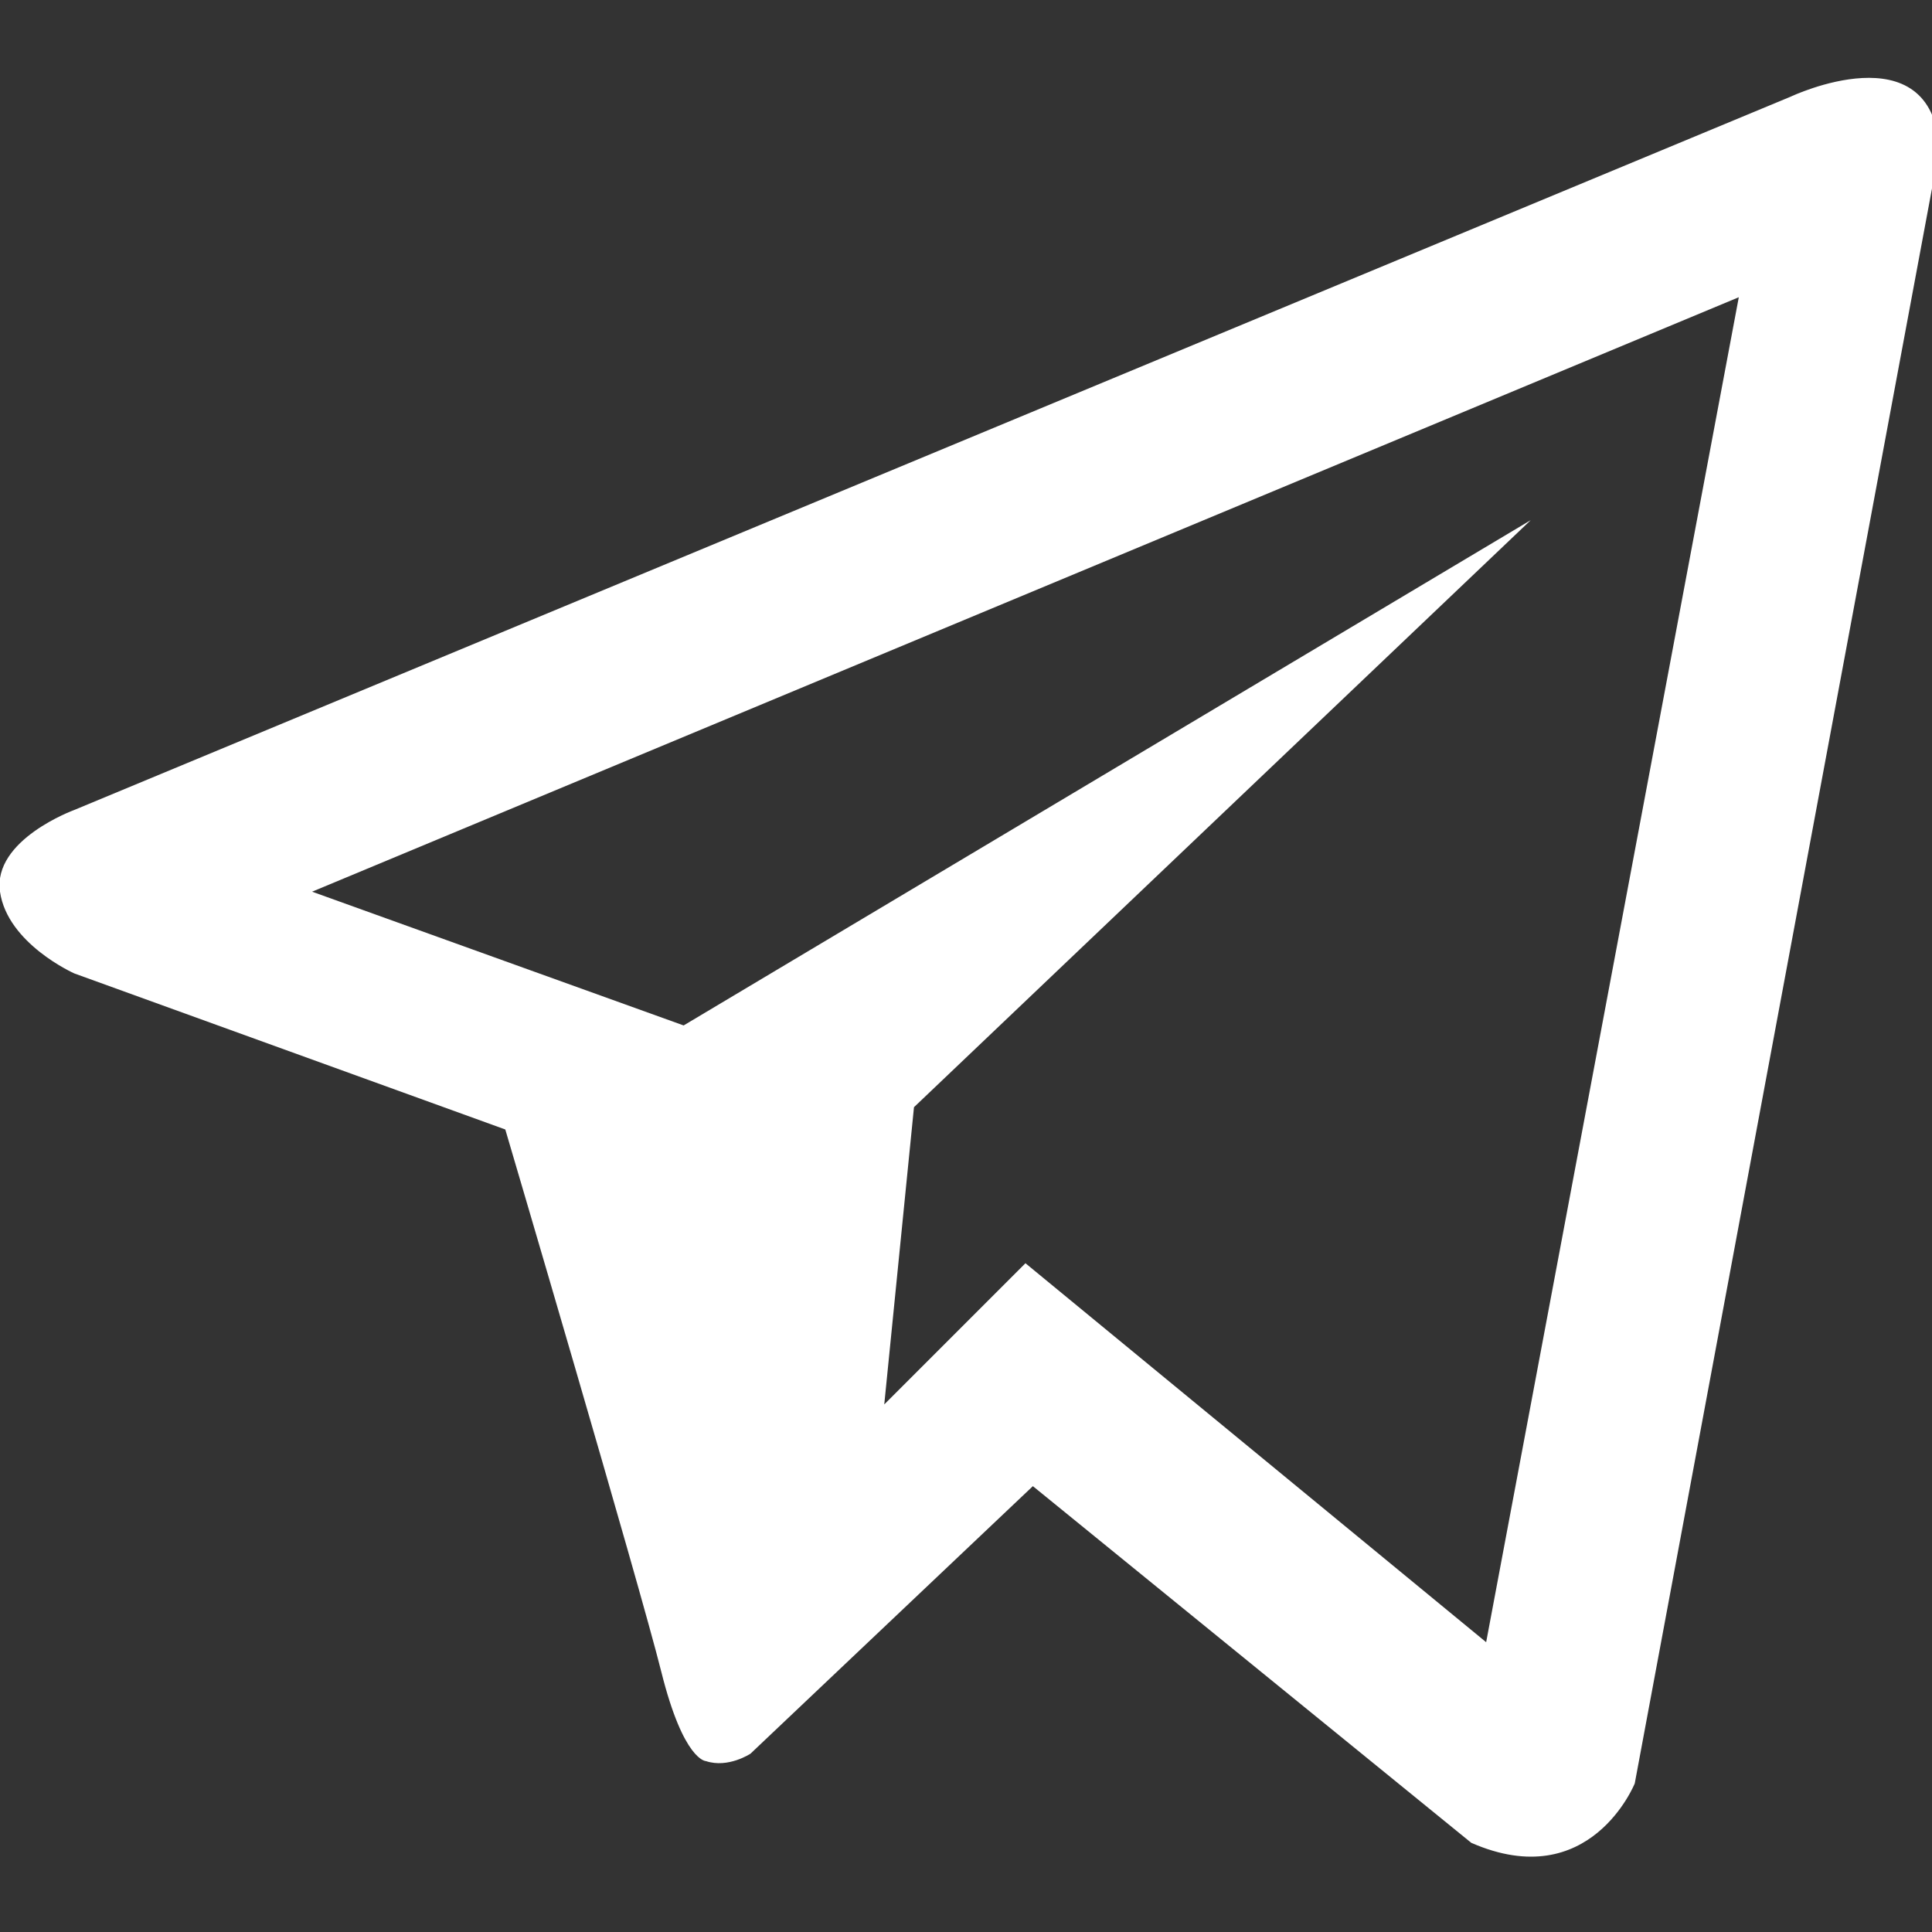 <svg xmlns="http://www.w3.org/2000/svg" width="26" height="26"><rect width="100%" height="100%" fill="#333333" stroke="none"/><path d="M24.1 1.3L1 10.9s-1.1.4-1 1.1c.1.7 1 1.1 1 1.1l5.8 2.1s1.8 6.1 2.1 7.3c.3 1.2.6 1.2.6 1.2.3.1.6-.1.6-.1l3.8-3.6 5.9 4.8c1.6.7 2.2-.8 2.2-.8l4.1-22c-.1-1.6-2-.7-2-.7zM20 22.1L13.8 17l-1.9 1.9.4-4L20.6 7 9.2 13.8l-5-1.8 19.2-8L20 22.1z" fill="#fff"/></svg>